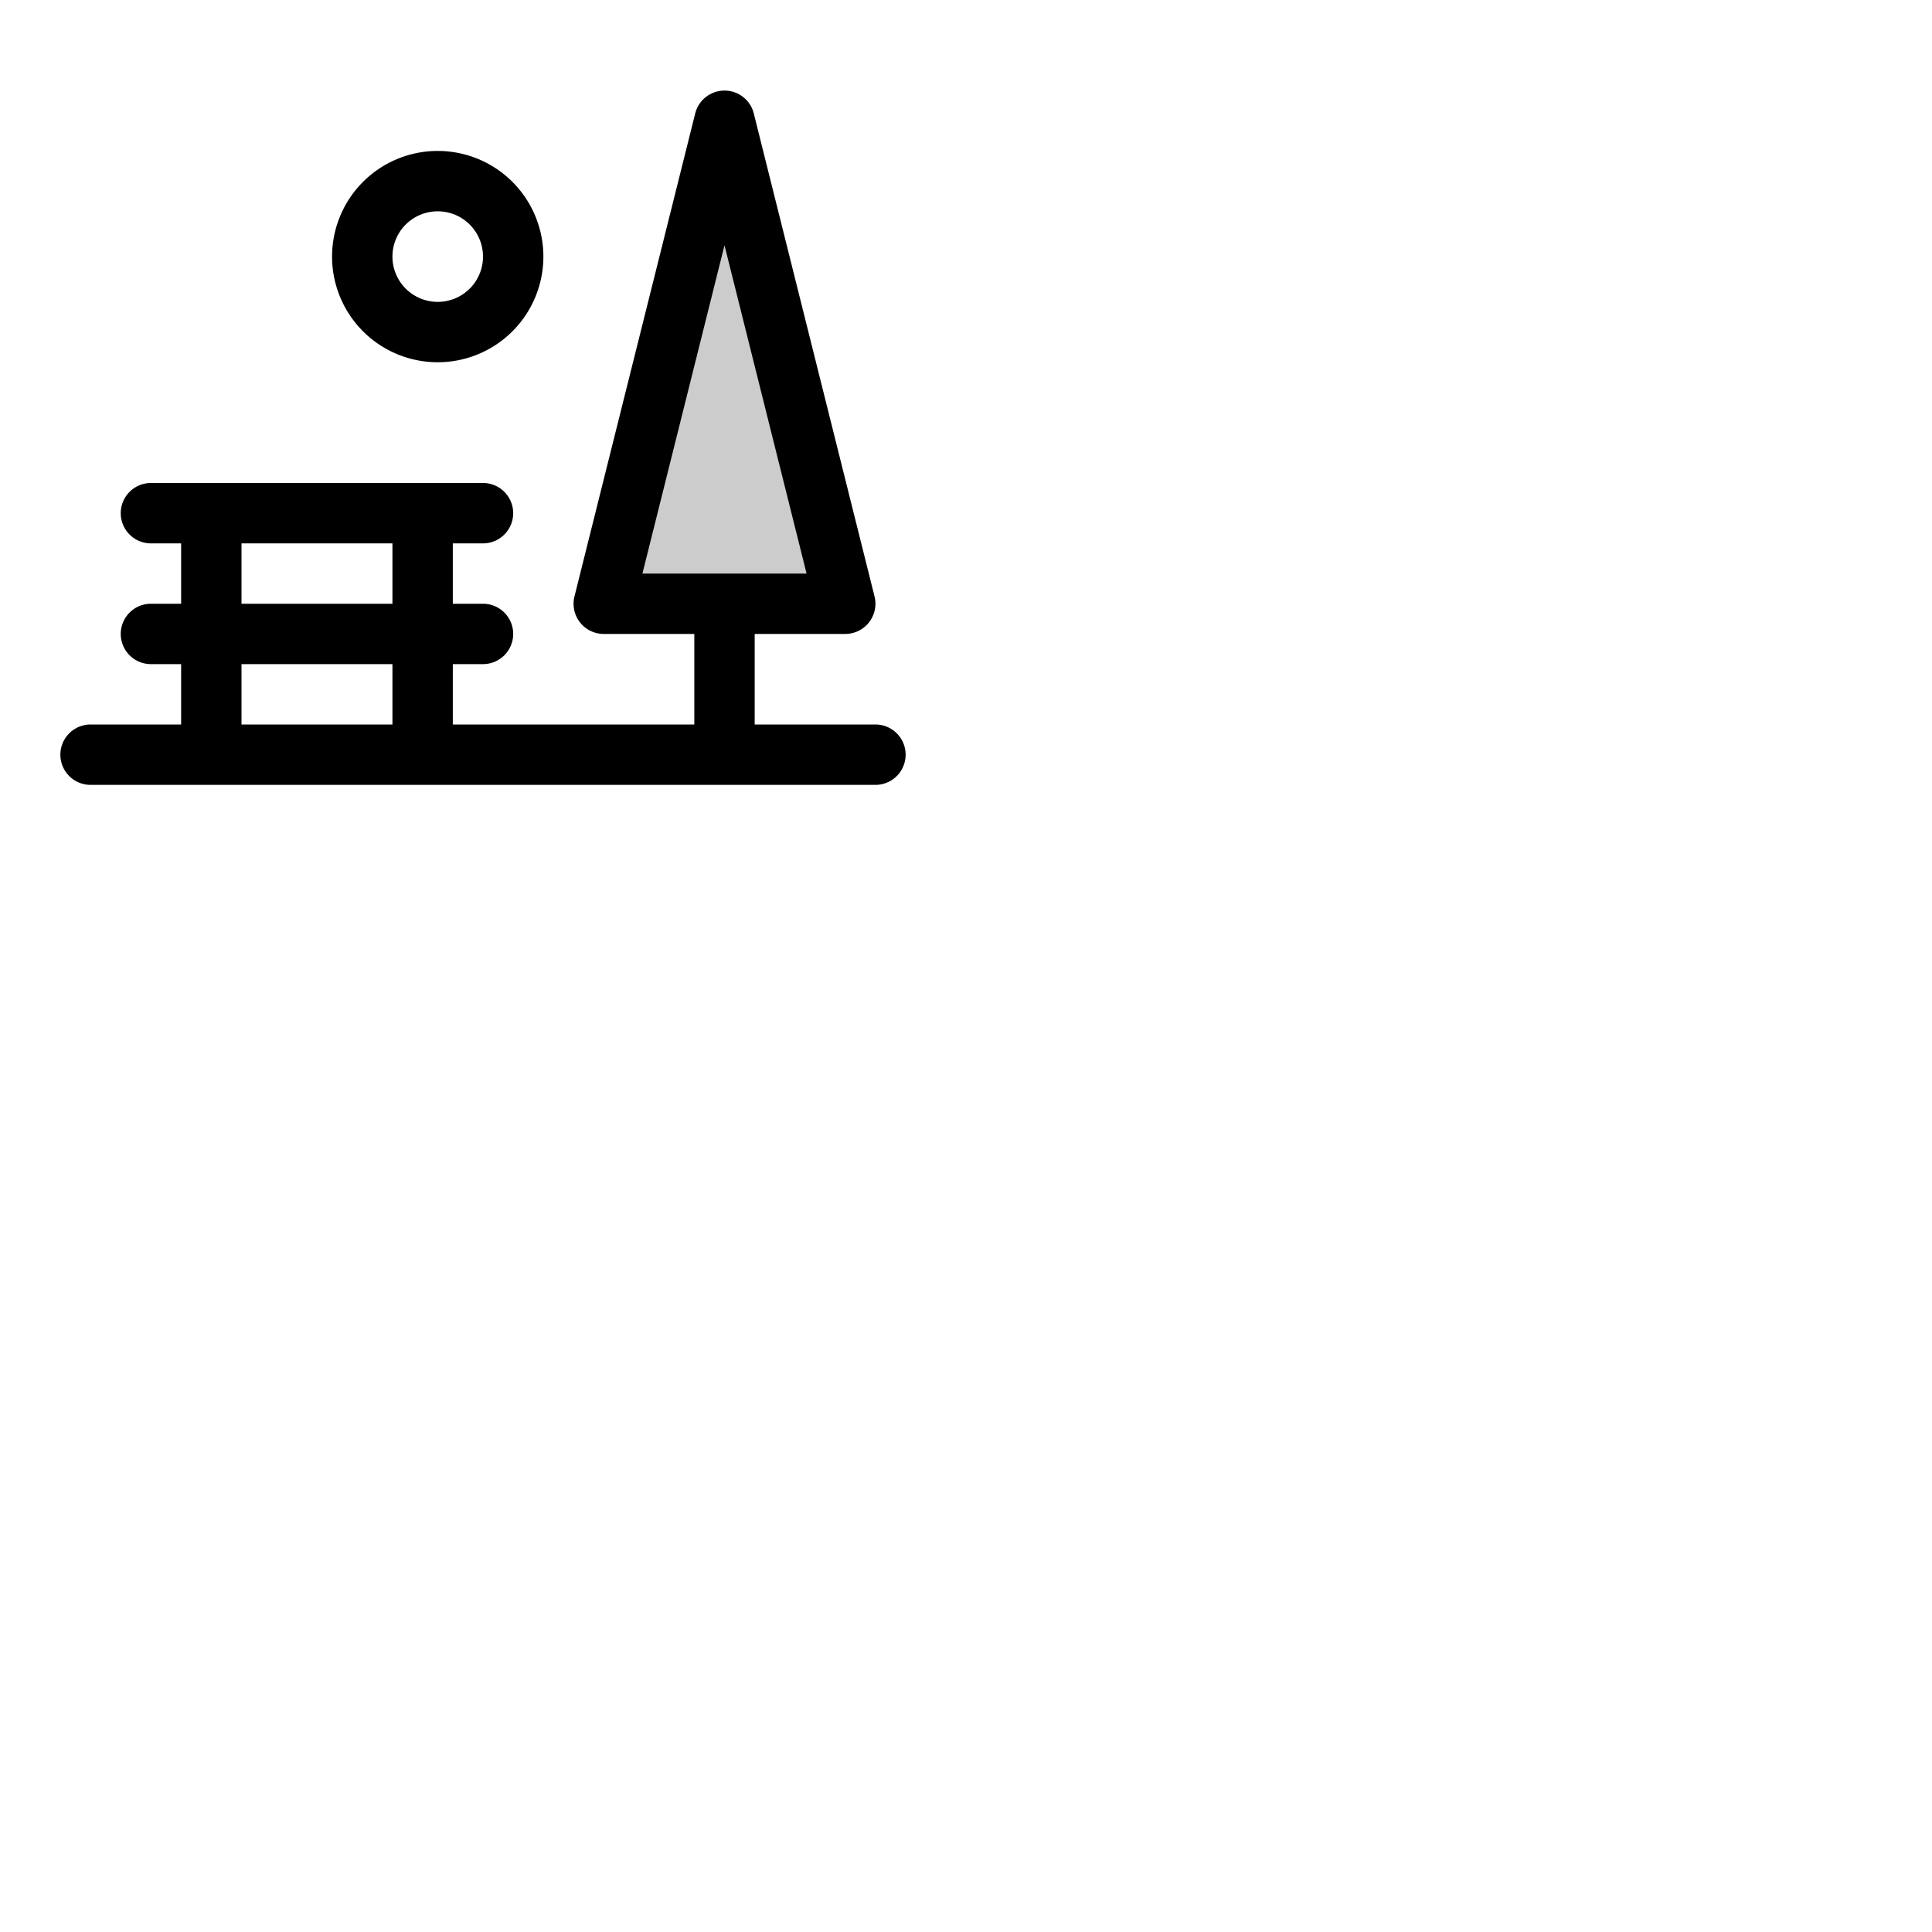 <svg xmlns="http://www.w3.org/2000/svg" version="1.1" viewBox="0 0 512 512" fill="currentColor"><g fill="currentColor"><path d="M224 160h-64l32-128Z" opacity=".2"/><path d="M232 192h-32v-24h24a8 8 0 0 0 7.76-9.94l-32-128a8 8 0 0 0-15.52 0l-32 128A8 8 0 0 0 160 168h24v24h-64v-16h8a8 8 0 0 0 0-16h-8v-16h8a8 8 0 0 0 0-16H40a8 8 0 0 0 0 16h8v16h-8a8 8 0 0 0 0 16h8v16H24a8 8 0 0 0 0 16h208a8 8 0 0 0 0-16M192 65l21.75 87h-43.5ZM64 144h40v16H64Zm0 32h40v16H64Zm52-80a28 28 0 1 0-28-28a28 28 0 0 0 28 28m0-40a12 12 0 1 1-12 12a12 12 0 0 1 12-12"/></g></svg>